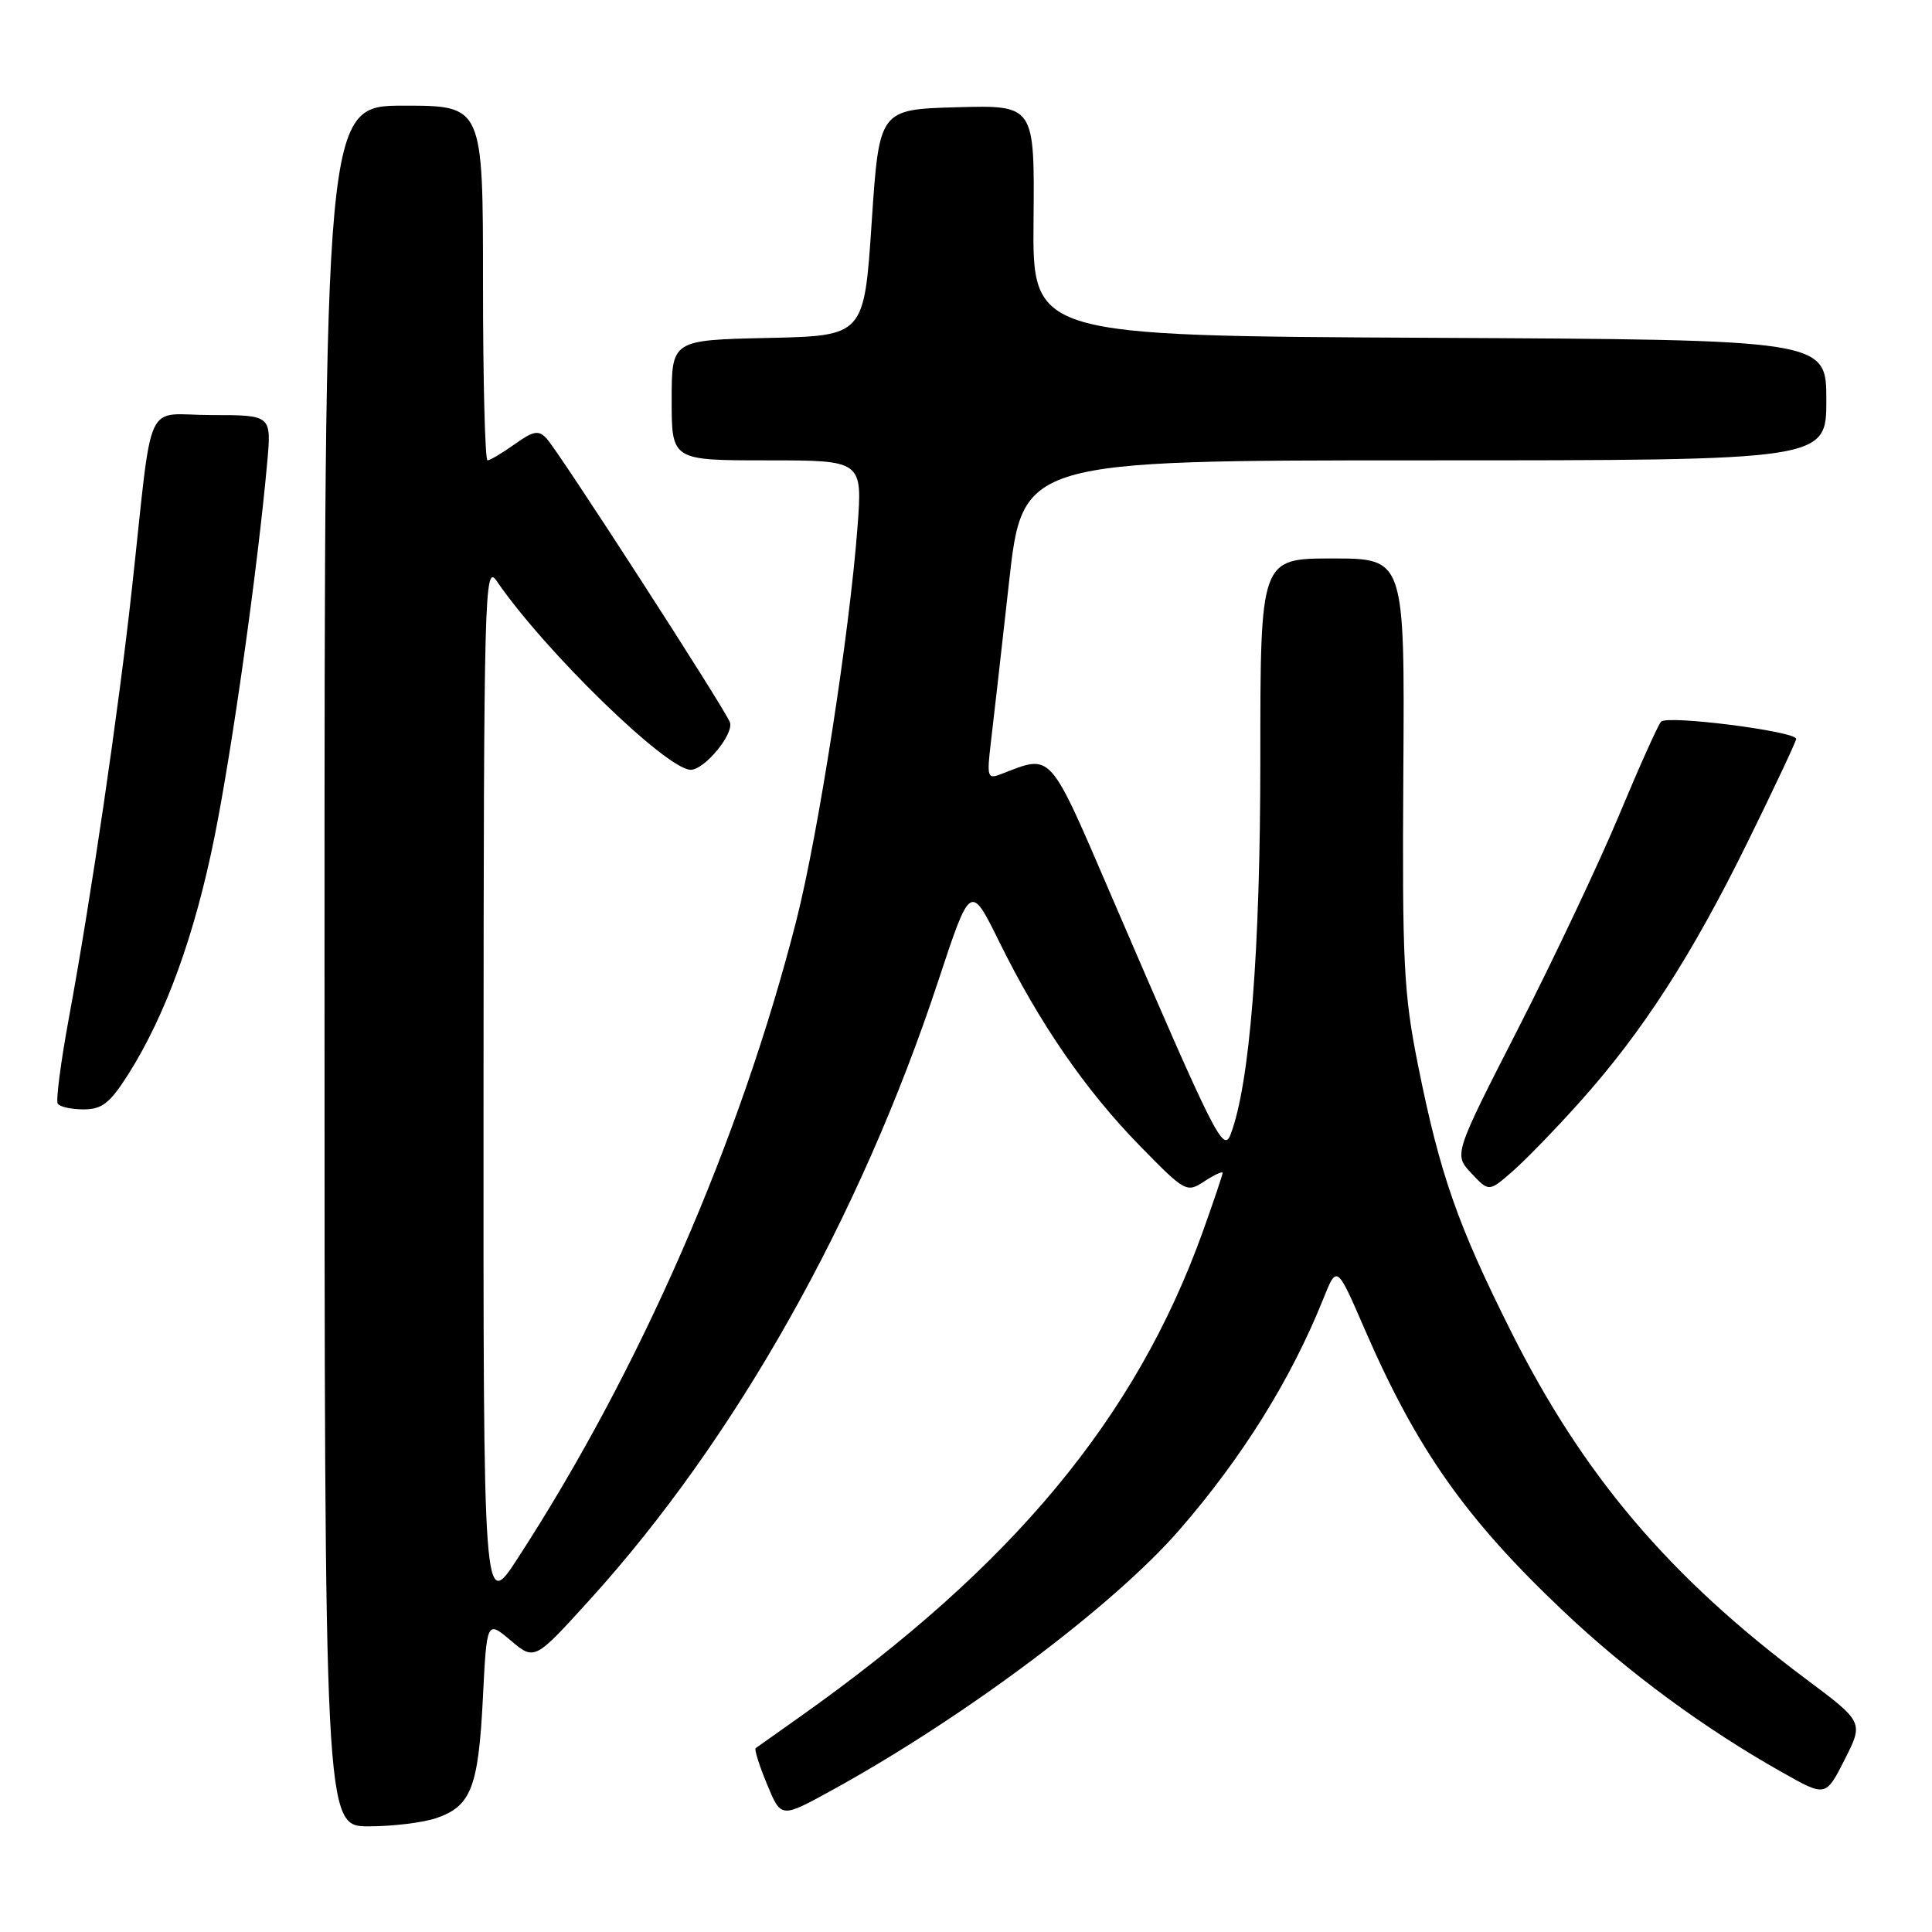 <?xml version="1.0" encoding="UTF-8" standalone="no"?>
<!DOCTYPE svg PUBLIC "-//W3C//DTD SVG 1.1//EN" "http://www.w3.org/Graphics/SVG/1.1/DTD/svg11.dtd" >
<svg xmlns="http://www.w3.org/2000/svg" xmlns:xlink="http://www.w3.org/1999/xlink" version="1.1" viewBox="0 0 256 256">
 <g >
 <path fill="currentColor"
d=" M 57.87 240.89 C 62.42 239.31 63.39 236.80 63.98 225.10 C 64.50 214.70 64.50 214.70 67.67 217.37 C 70.83 220.04 70.83 220.04 78.16 211.96 C 97.45 190.70 113.93 161.44 124.32 129.99 C 128.59 117.06 128.59 117.06 132.40 124.78 C 137.73 135.60 143.83 144.45 151.02 151.81 C 157.04 157.97 157.23 158.08 159.59 156.53 C 160.92 155.66 162.00 155.16 162.00 155.42 C 162.00 155.67 160.82 159.17 159.38 163.19 C 150.51 187.88 134.24 207.48 106.00 227.48 C 102.97 229.62 100.33 231.50 100.13 231.64 C 99.93 231.79 100.60 233.93 101.63 236.41 C 103.49 240.91 103.49 240.91 109.99 237.35 C 127.71 227.64 147.55 212.78 156.31 202.68 C 164.68 193.03 171.09 182.72 175.36 172.06 C 177.14 167.62 177.14 167.62 180.82 176.11 C 187.75 192.08 194.22 201.26 207.22 213.55 C 215.73 221.60 225.82 229.03 236.21 234.88 C 241.92 238.10 241.92 238.10 244.43 233.15 C 246.94 228.19 246.94 228.19 239.22 222.42 C 221.14 208.89 209.76 195.47 200.22 176.43 C 193.14 162.31 190.79 155.59 187.89 141.12 C 185.99 131.62 185.79 127.52 185.95 102.25 C 186.13 74.00 186.13 74.00 176.57 74.00 C 167.00 74.00 167.00 74.00 167.00 100.62 C 167.00 126.08 165.61 143.59 163.07 150.29 C 162.10 152.83 161.07 150.78 147.46 119.17 C 138.87 99.22 139.50 99.93 132.60 102.59 C 130.85 103.27 130.75 102.95 131.29 98.41 C 131.62 95.71 132.69 86.19 133.69 77.25 C 135.49 61.00 135.49 61.00 188.74 61.00 C 242.00 61.00 242.00 61.00 242.00 53.01 C 242.00 45.02 242.00 45.02 189.40 44.76 C 136.80 44.50 136.80 44.50 136.95 29.21 C 137.09 13.93 137.09 13.93 126.80 14.21 C 116.50 14.50 116.50 14.50 115.50 29.50 C 114.50 44.50 114.50 44.50 101.75 44.78 C 89.00 45.06 89.00 45.06 89.00 53.03 C 89.00 61.00 89.00 61.00 101.64 61.00 C 114.29 61.00 114.29 61.00 113.62 69.89 C 112.56 83.91 108.42 110.53 105.55 121.85 C 98.12 151.05 84.81 181.54 68.59 206.50 C 64.04 213.50 64.04 213.50 64.07 144.00 C 64.10 78.32 64.20 74.64 65.80 76.97 C 72.18 86.28 88.34 102.00 91.52 102.00 C 93.37 102.00 97.30 97.22 96.71 95.69 C 95.99 93.81 74.08 59.89 72.44 58.12 C 71.37 56.96 70.71 57.07 68.18 58.87 C 66.54 60.04 64.92 61.00 64.60 61.00 C 64.27 61.00 64.00 50.43 64.00 37.50 C 64.00 14.00 64.00 14.00 53.50 14.00 C 43.00 14.00 43.00 14.00 43.00 128.00 C 43.00 242.00 43.00 242.00 48.85 242.00 C 52.07 242.00 56.13 241.50 57.87 240.89 Z  M 209.41 145.93 C 217.67 136.70 224.20 126.57 231.61 111.50 C 235.12 104.35 238.00 98.23 238.00 97.91 C 238.00 96.90 220.87 94.72 220.09 95.63 C 219.68 96.11 217.18 101.67 214.54 108.00 C 211.90 114.33 205.89 127.03 201.19 136.24 C 192.63 152.98 192.63 152.98 194.96 155.46 C 197.29 157.94 197.29 157.94 200.41 155.22 C 202.13 153.72 206.18 149.55 209.41 145.93 Z  M 16.99 142.36 C 21.93 134.56 25.80 123.93 28.42 110.91 C 30.77 99.26 34.14 75.33 35.41 61.25 C 35.97 55.00 35.97 55.00 28.05 55.00 C 18.94 55.00 20.34 51.94 17.48 78.00 C 15.71 94.18 12.05 119.09 9.11 134.99 C 8.05 140.76 7.39 145.82 7.65 146.24 C 7.91 146.66 9.45 147.00 11.08 147.00 C 13.52 147.00 14.57 146.17 16.99 142.36 Z "/>
</g>
</svg>